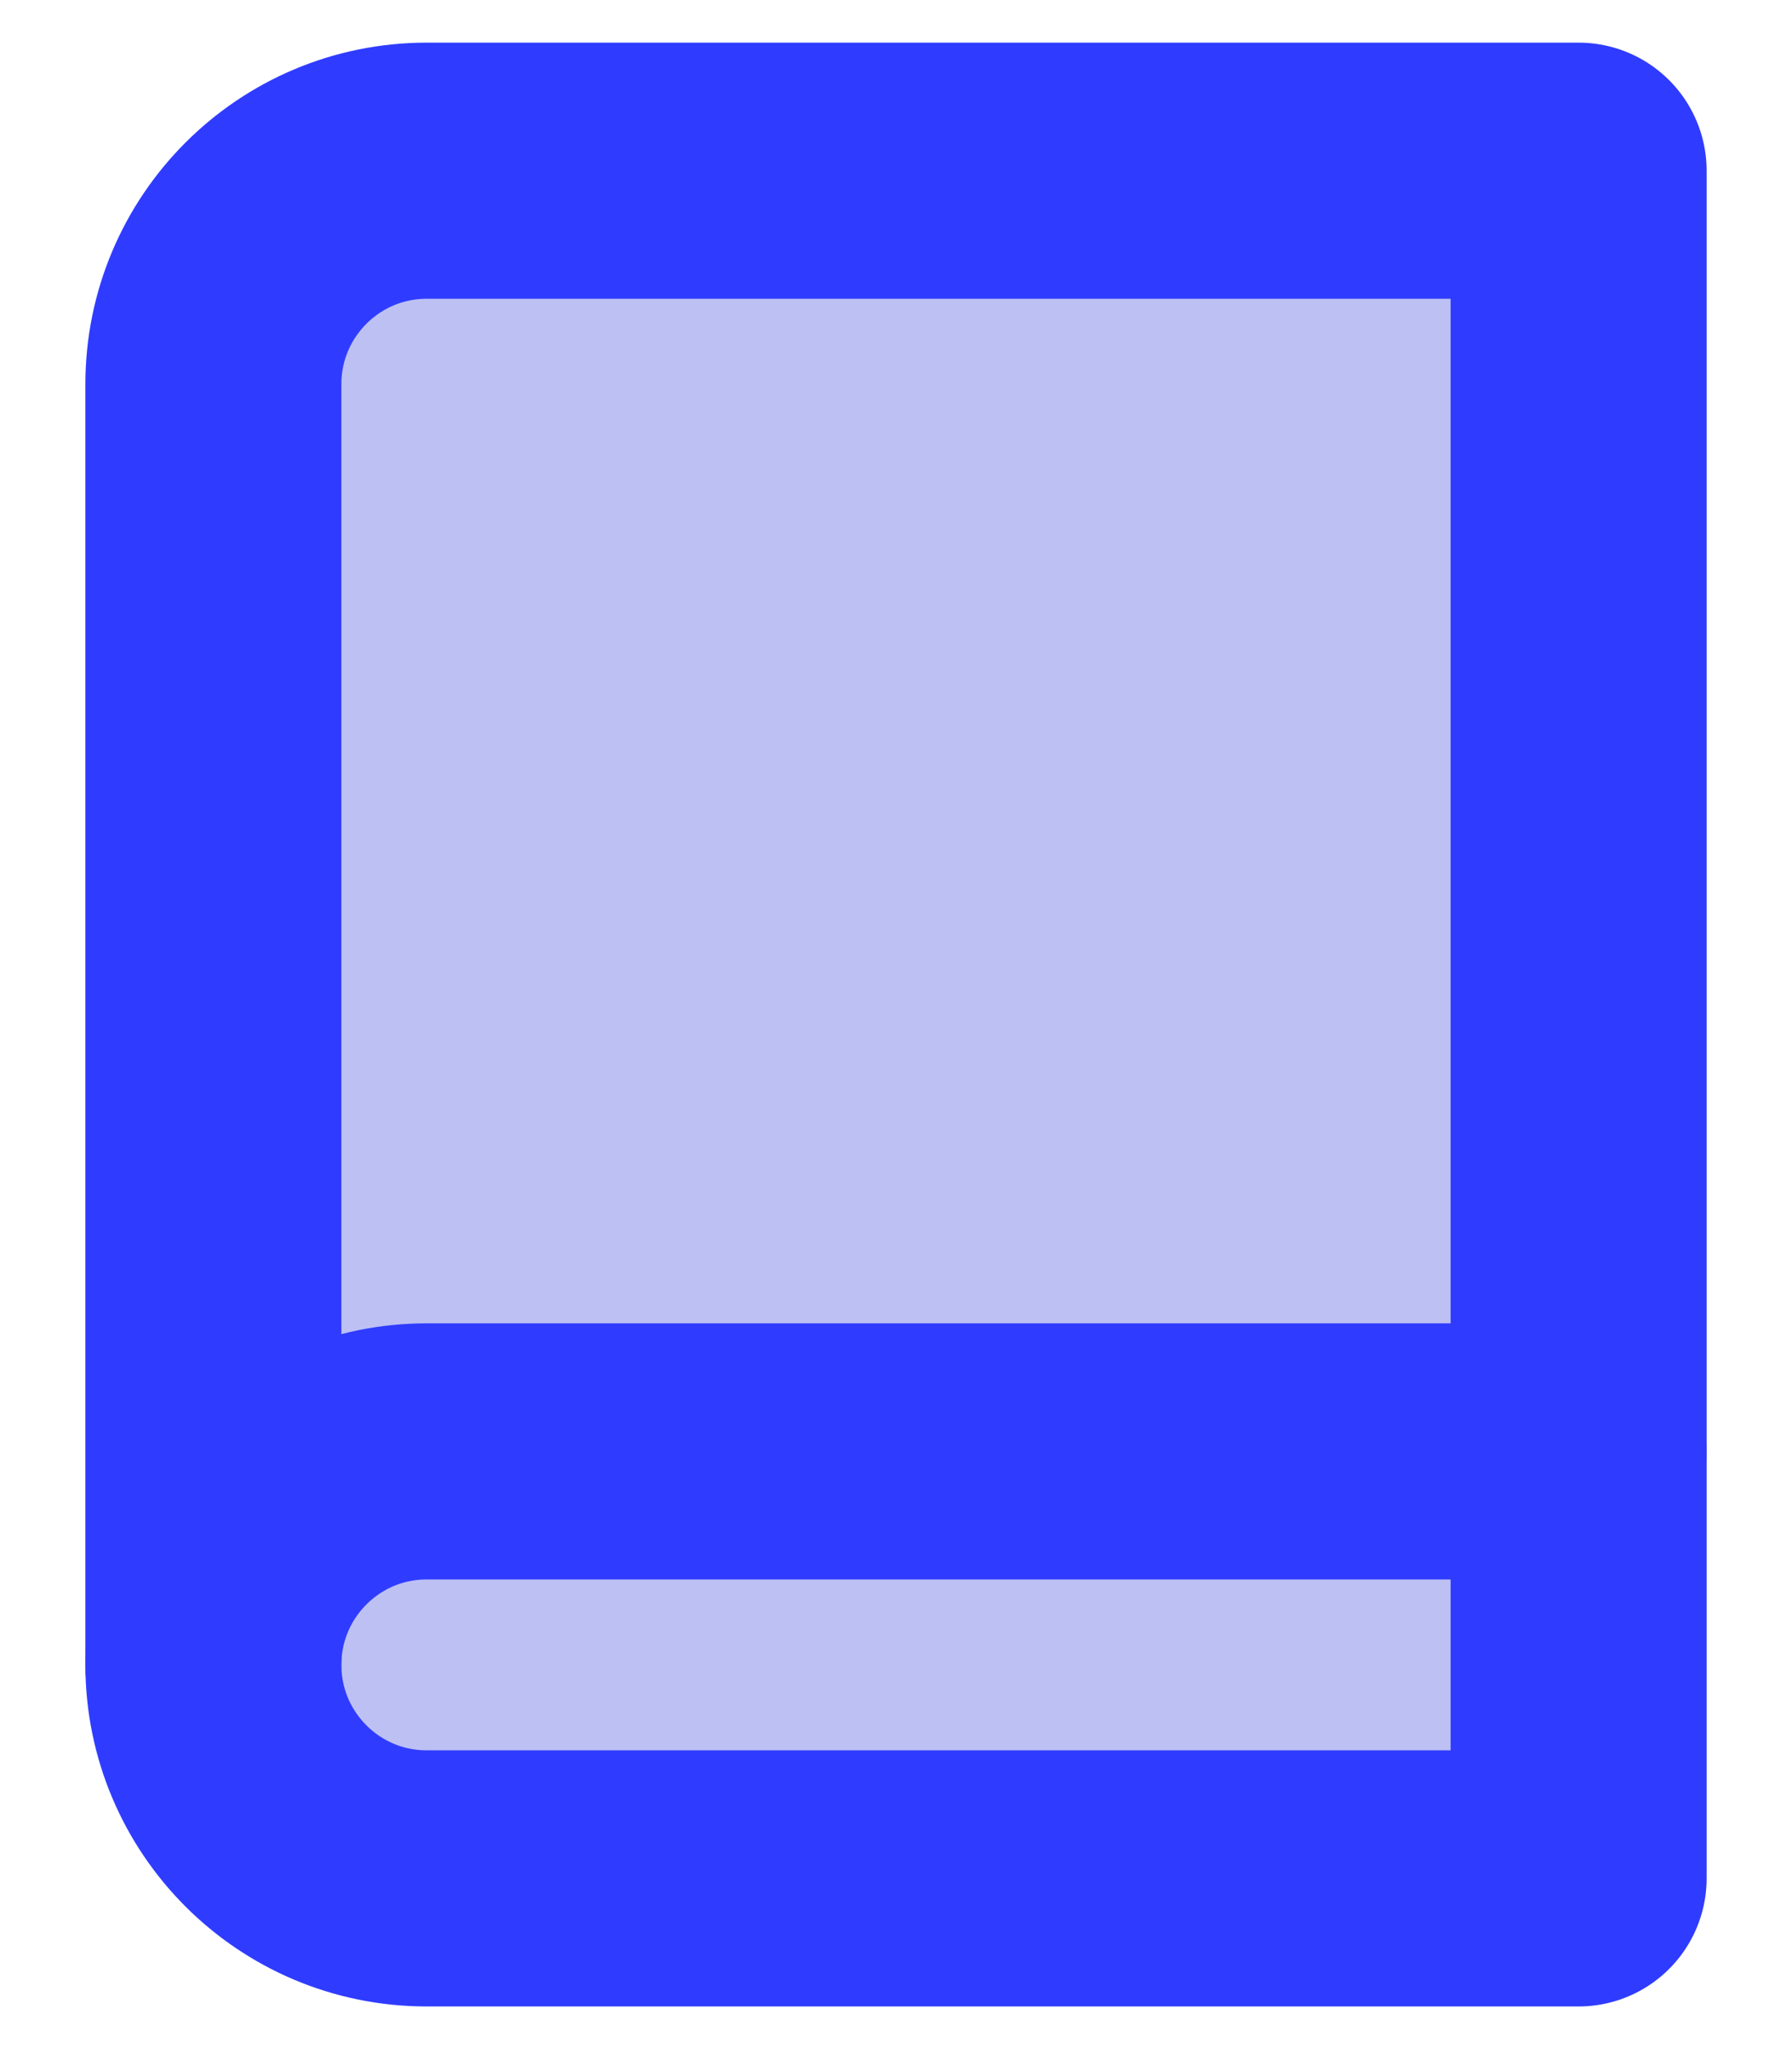 <?xml version="1.0" encoding="UTF-8"?>
<svg width="14px" height="16px" viewBox="0 0 14 16" version="1.1" xmlns="http://www.w3.org/2000/svg" xmlns:xlink="http://www.w3.org/1999/xlink">
    <!-- Generator: Sketch 53 (72520) - https://sketchapp.com -->
    <title>9</title>
    <desc>Created with Sketch.</desc>
    <g id="Symbols" stroke="none" stroke-width="1" fill="none" fill-rule="evenodd" stroke-linecap="round" stroke-linejoin="round">
        <g id="9" transform="translate(1, 1)" stroke="#2F3CFF" stroke-width="2">
            <g id="Group">
                <path d="M2.333,0.333 L11.333,0.333 L11.333,13.667 L2.333,13.667 C1.413,13.667 0.667,12.92 0.667,12 L0.667,2 C0.667,1.08 1.413,0.333 2.333,0.333 Z" id="Path" fill="#BDC0F3"></path>
                <path d="M0.667,12 C0.667,11.08 1.413,10.333 2.333,10.333 L11.333,10.333" id="Path"></path>
            </g>
        </g>
    </g>
</svg>